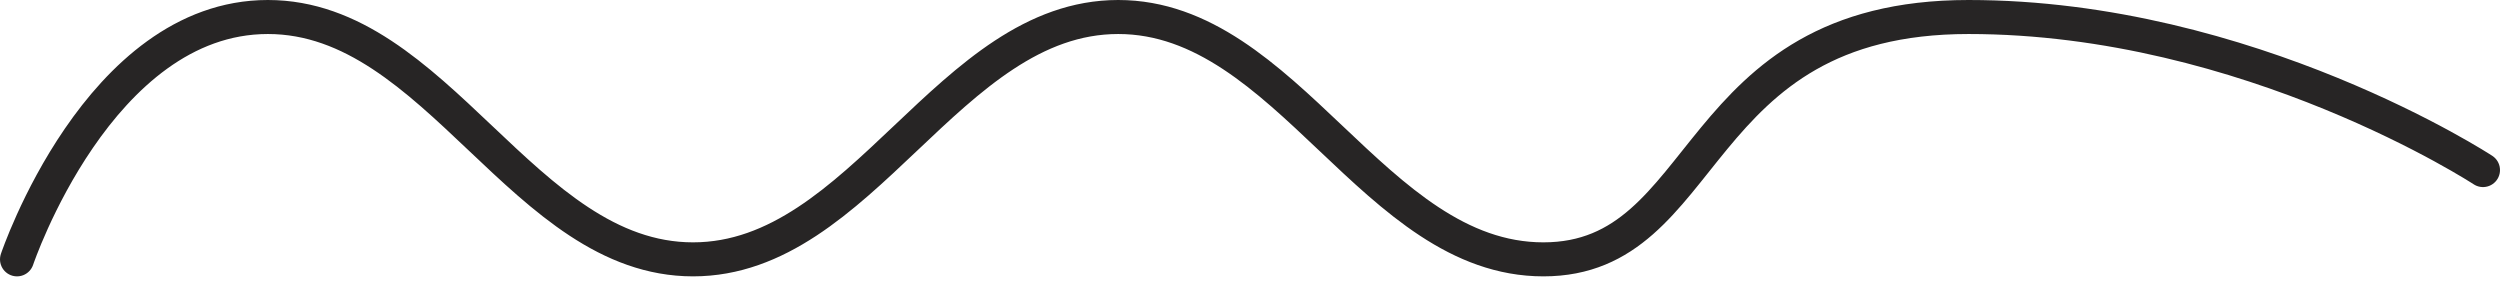 <svg width="294" height="33" viewBox="0 0 294 33" fill="none" xmlns="http://www.w3.org/2000/svg">
<path d="M2 30.5C2 30.5 11.587 2 31.5 2C51.413 2 61.587 30.5 81.5 30.5C101.413 30.5 111.587 2 131.5 2C151.413 2 161.587 30.5 181.5 30.5C201.413 30.5 198.5 2 231.5 2C264.5 2 292 20 292 20" stroke="#272525" stroke-width="4" stroke-linecap="round"/>
</svg>
